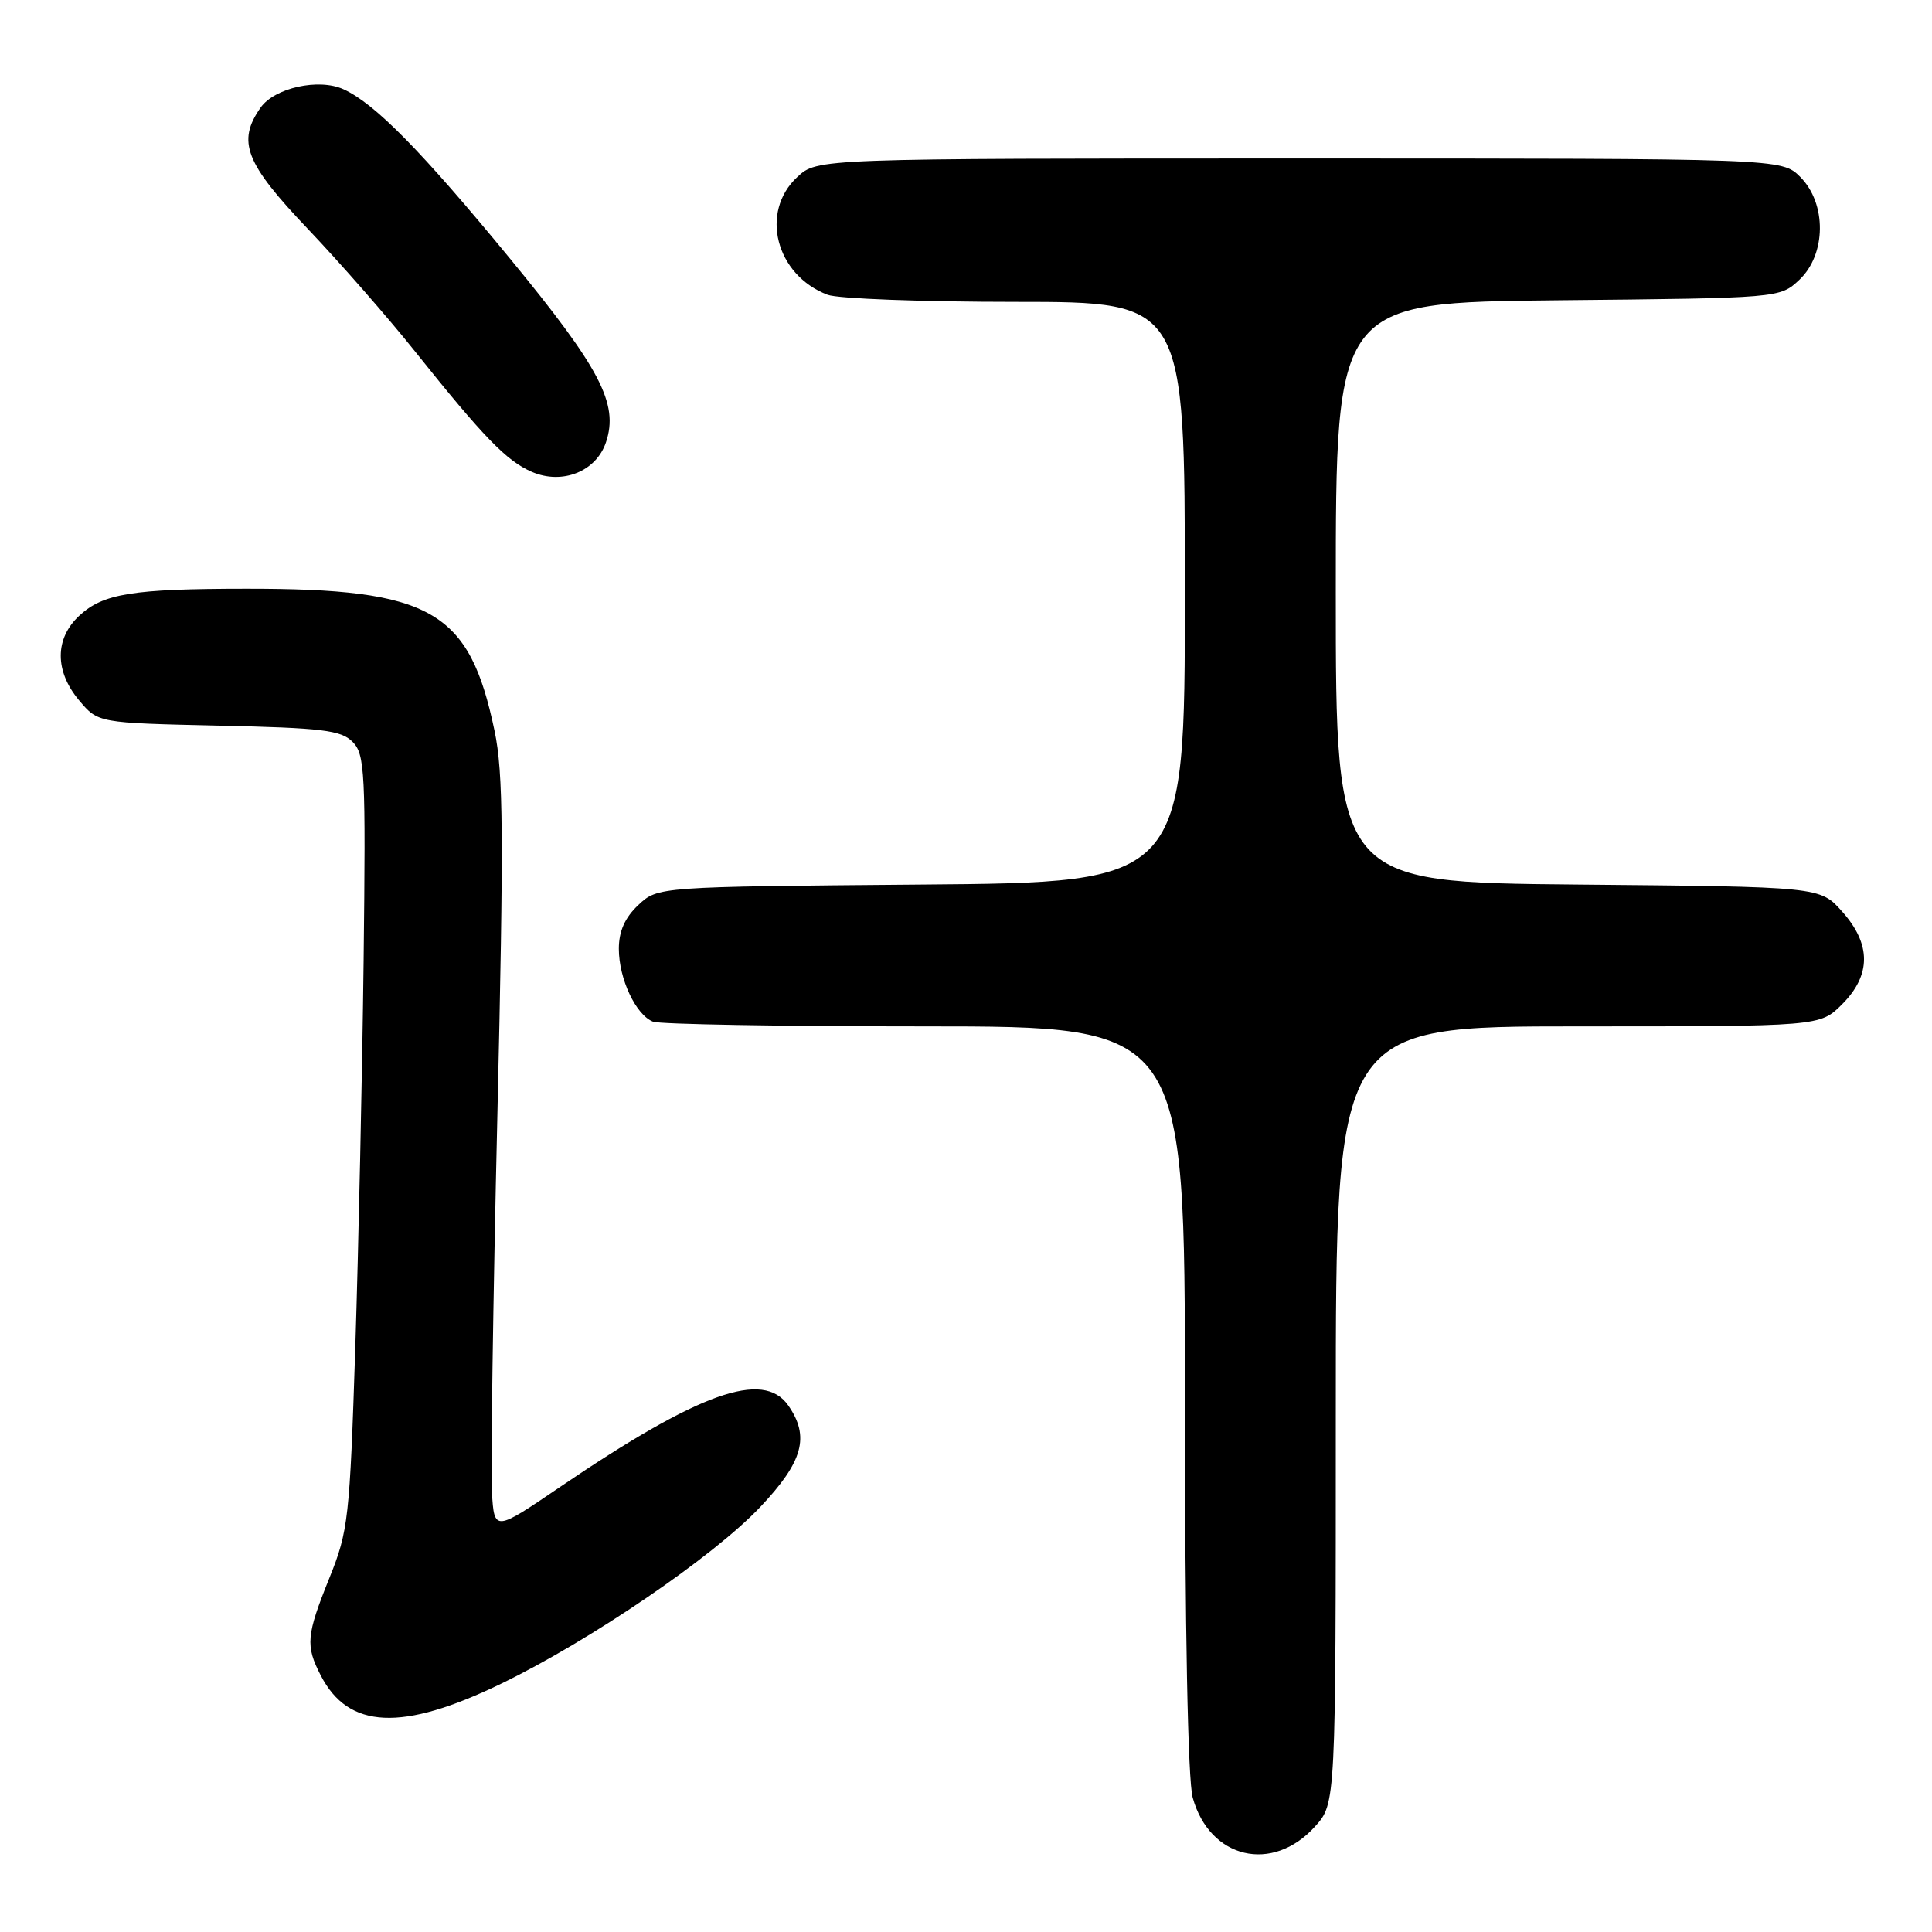 <?xml version="1.0" encoding="UTF-8" standalone="no"?>
<!DOCTYPE svg PUBLIC "-//W3C//DTD SVG 1.1//EN" "http://www.w3.org/Graphics/SVG/1.1/DTD/svg11.dtd" >
<svg xmlns="http://www.w3.org/2000/svg" xmlns:xlink="http://www.w3.org/1999/xlink" version="1.1" viewBox="0 0 256 256">
 <g >
 <path fill="currentColor"
d=" M 174.25 242.02 C 177.00 238.97 177.00 238.97 177.00 187.48 C 177.00 136.00 177.00 136.00 209.08 136.00 C 241.15 136.00 241.15 136.00 244.08 133.08 C 247.96 129.20 247.96 125.10 244.08 120.77 C 241.17 117.50 241.17 117.50 209.08 117.21 C 177.00 116.92 177.00 116.92 177.00 78.50 C 177.00 40.09 177.00 40.09 206.42 39.79 C 235.84 39.50 235.84 39.50 238.42 37.08 C 242.00 33.71 242.06 26.97 238.55 23.45 C 236.09 21.00 236.09 21.00 172.19 21.00 C 108.29 21.00 108.29 21.00 105.65 23.45 C 100.64 28.09 102.79 36.45 109.66 39.06 C 111.02 39.58 122.23 40.00 134.57 40.00 C 157.00 40.00 157.00 40.00 157.00 78.46 C 157.00 116.93 157.00 116.93 122.08 117.21 C 87.16 117.50 87.16 117.50 84.58 119.92 C 82.80 121.60 82.00 123.39 82.00 125.72 C 82.00 129.70 84.26 134.50 86.54 135.38 C 87.44 135.72 103.65 136.00 122.58 136.00 C 157.00 136.00 157.00 136.00 157.01 185.25 C 157.01 215.92 157.40 235.90 158.04 238.20 C 160.29 246.31 168.61 248.27 174.25 242.02 Z  M 66.36 223.12 C 78.23 217.38 94.49 206.29 100.75 199.67 C 106.42 193.67 107.33 190.35 104.44 186.22 C 101.13 181.49 92.63 184.52 74.27 196.99 C 65.50 202.95 65.50 202.95 65.18 197.73 C 65.01 194.85 65.33 172.48 65.90 148.00 C 66.76 110.84 66.70 102.40 65.53 96.84 C 62.19 80.86 57.18 77.99 32.61 78.01 C 17.53 78.02 13.67 78.65 10.51 81.58 C 7.24 84.61 7.23 88.94 10.50 92.82 C 13.00 95.79 13.00 95.79 28.97 96.15 C 42.68 96.45 45.18 96.75 46.71 98.29 C 48.36 99.94 48.47 102.26 48.18 127.29 C 48.00 142.26 47.50 165.30 47.08 178.50 C 46.34 201.20 46.16 202.86 43.65 209.08 C 40.58 216.70 40.46 218.06 42.51 222.02 C 46.18 229.13 53.29 229.45 66.36 223.12 Z  M 80.30 58.59 C 82.00 53.50 79.55 48.82 67.54 34.22 C 55.83 19.98 49.67 13.72 45.52 11.83 C 42.24 10.33 36.37 11.64 34.53 14.26 C 31.38 18.76 32.49 21.61 40.78 30.32 C 45.06 34.82 51.43 42.10 54.94 46.50 C 64.09 57.95 67.11 61.07 70.48 62.53 C 74.52 64.27 79.01 62.47 80.30 58.59 Z "/>
</g>
</svg>